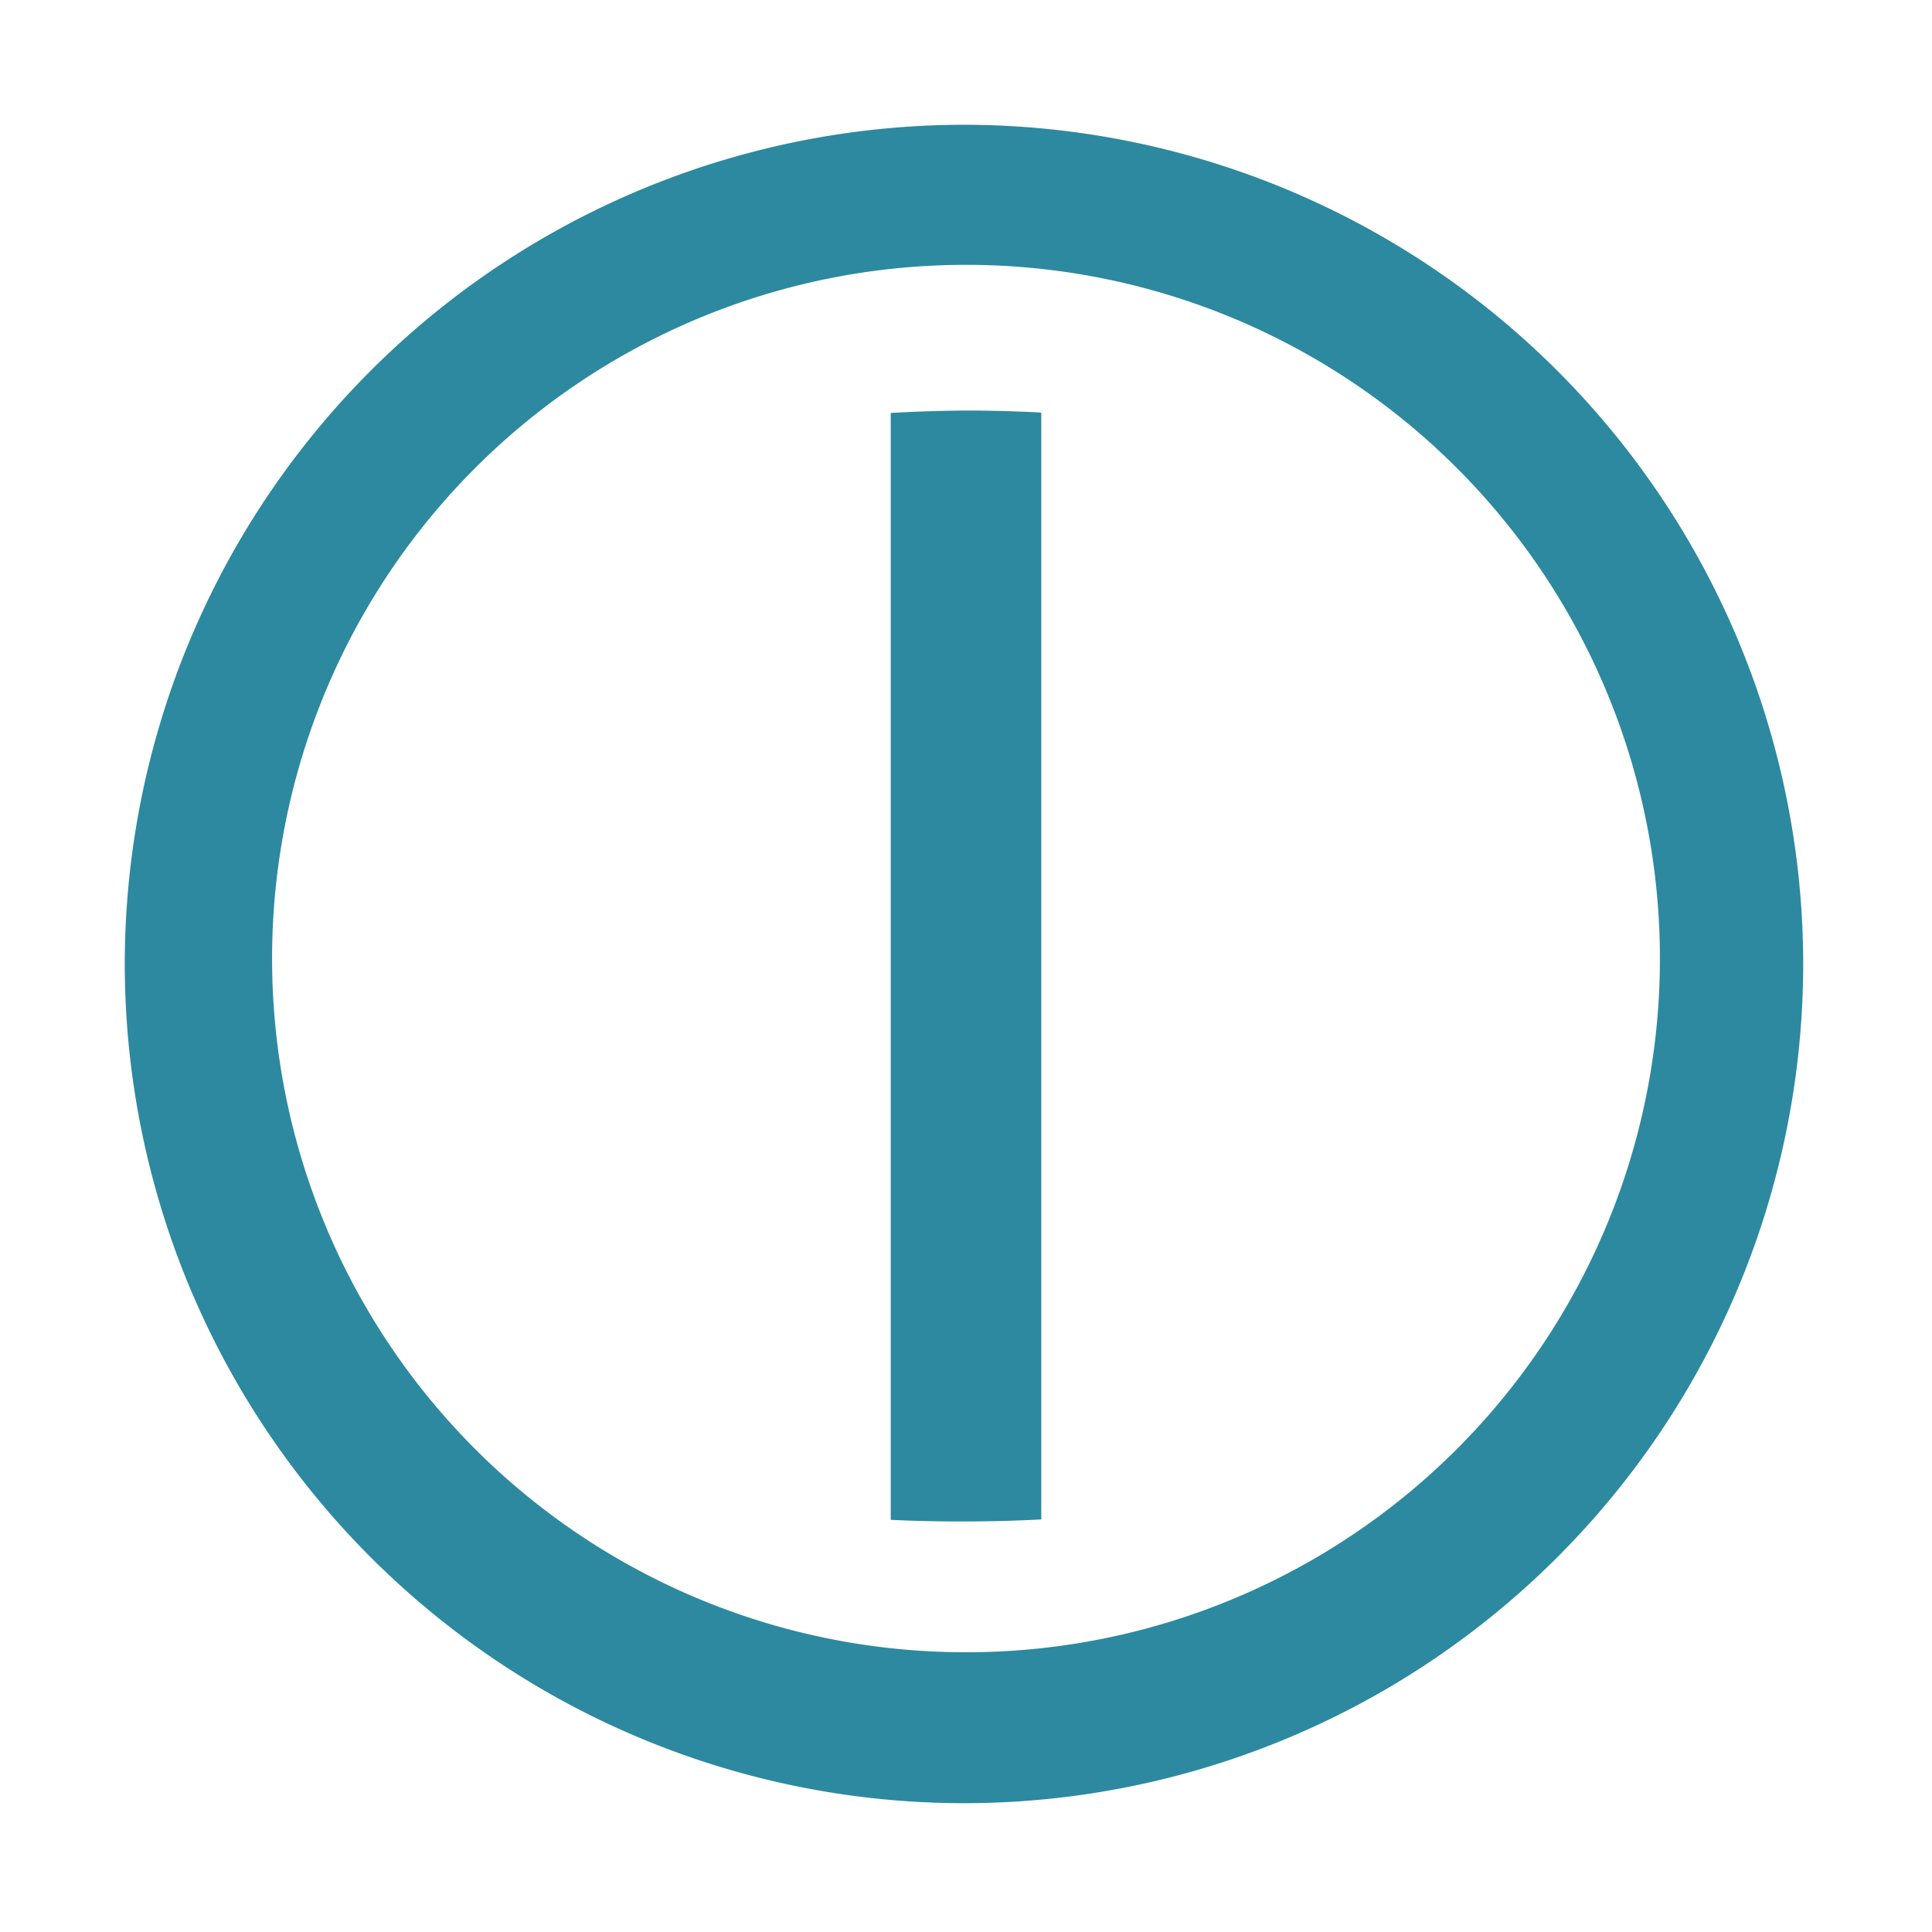 <svg xmlns="http://www.w3.org/2000/svg" width="48" height="48"><path d="M23.95 3.1A20.86 20.86 0 0 0 3.1 23.95 20.86 20.86 0 0 0 23.95 44.8 20.86 20.86 0 0 0 44.8 23.95 20.86 20.86 0 0 0 23.95 3.1zM24 6.58a17.23 17.23 0 0 1 17.24 17.24A17.23 17.23 0 0 1 24 41.05 17.23 17.23 0 0 1 6.76 23.82 17.23 17.23 0 0 1 24 6.58zm.01 3.62a22.43 13.81 0 0 0-1.88.06v27.5a22.43 13.81 0 0 0 1.9.04 22.43 13.81 0 0 0 1.84-.05v-27.5a22.43 13.81 0 0 0-1.84-.05H24z" fill="#2c89a0"/></svg>